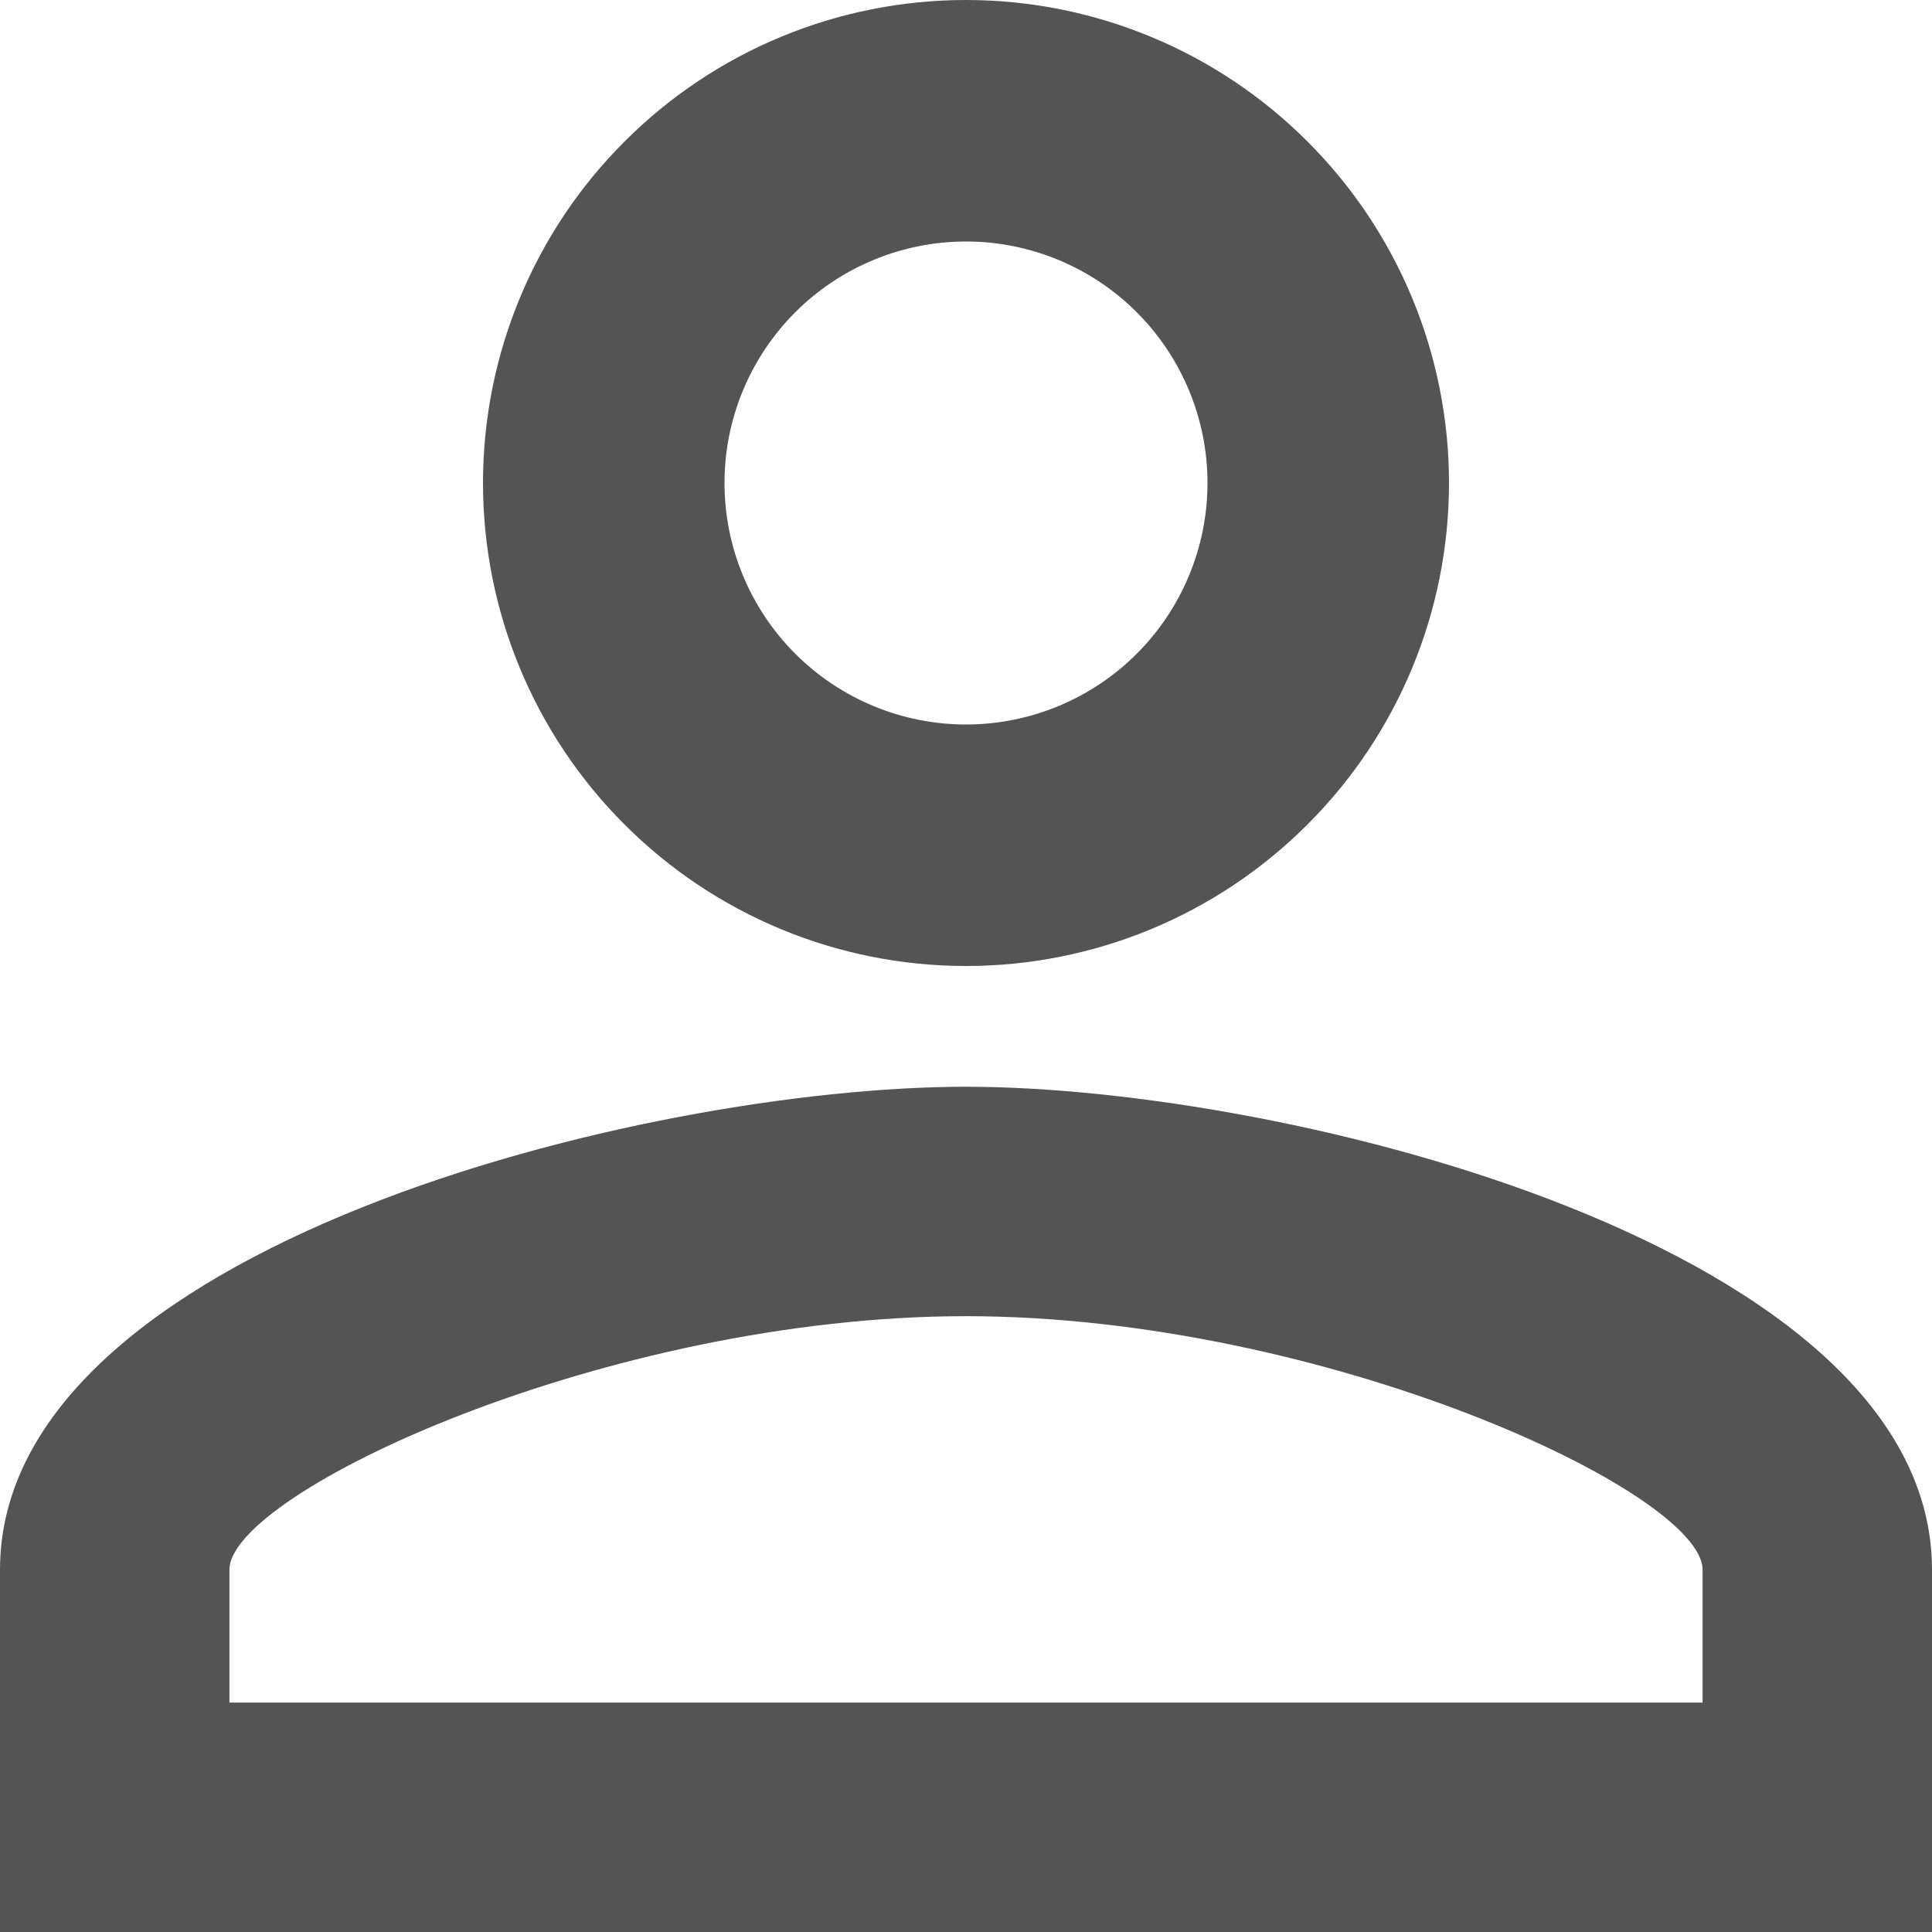 <svg width="16" height="16" viewBox="0 0 16 16" fill="none" xmlns="http://www.w3.org/2000/svg">
<path d="M8 0C9.061 0 10.078 0.421 10.828 1.172C11.579 1.922 12 2.939 12 4C12 5.061 11.579 6.078 10.828 6.828C10.078 7.579 9.061 8 8 8C6.939 8 5.922 7.579 5.172 6.828C4.421 6.078 4 5.061 4 4C4 2.939 4.421 1.922 5.172 1.172C5.922 0.421 6.939 0 8 0ZM8 2C7.47 2 6.961 2.211 6.586 2.586C6.211 2.961 6 3.47 6 4C6 4.53 6.211 5.039 6.586 5.414C6.961 5.789 7.47 6 8 6C8.53 6 9.039 5.789 9.414 5.414C9.789 5.039 10 4.53 10 4C10 3.47 9.789 2.961 9.414 2.586C9.039 2.211 8.53 2 8 2ZM8 9C10.67 9 16 10.33 16 13V16H0V13C0 10.33 5.33 9 8 9ZM8 10.9C5.03 10.9 1.9 12.36 1.9 13V14.1H14.1V13C14.1 12.36 10.97 10.9 8 10.9Z" fill="#545454"/>
</svg>
